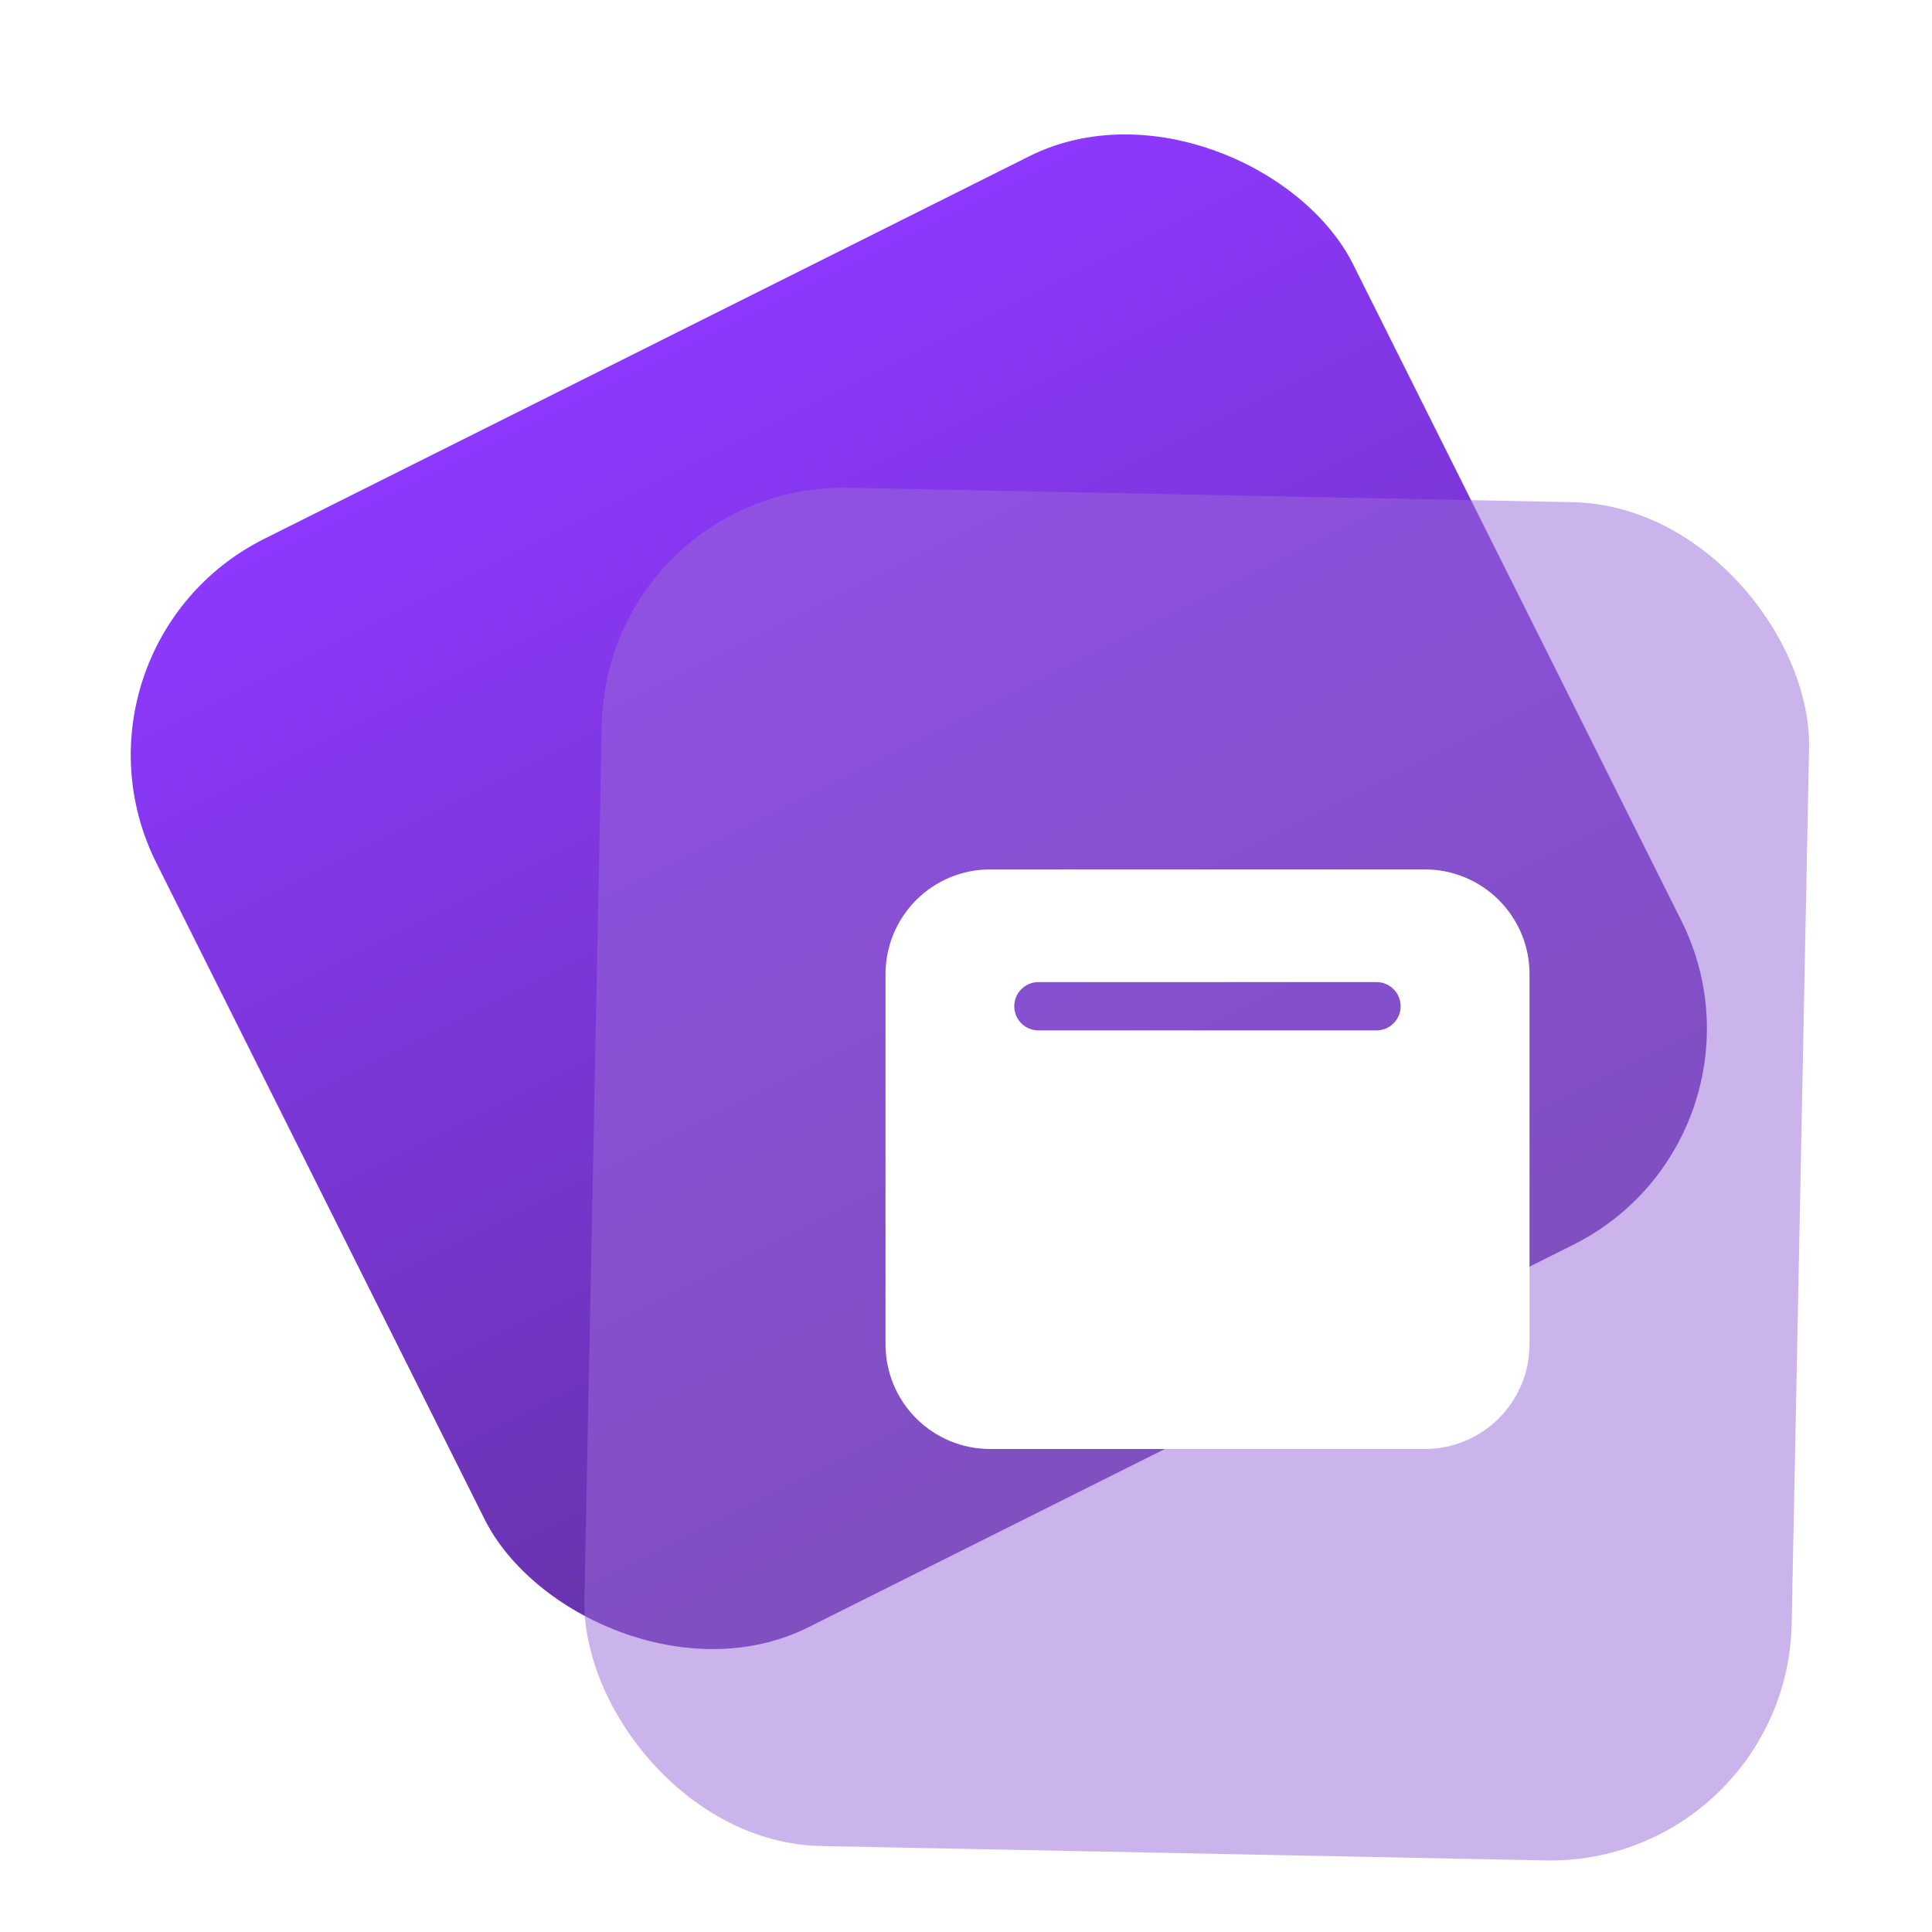 <svg width="40" height="40" viewBox="0 0 40 40" fill="none" xmlns="http://www.w3.org/2000/svg">
<rect x="1" y="13.392" width="27.704" height="25.194" rx="5" transform="rotate(-26.57 1 13.392)" fill="url(#paint0_linear_15370_148167)"/>
<g filter="url(#filter0_b_15370_148167)">
<rect x="12.559" y="10" width="25" height="28.126" rx="5" transform="rotate(1.138 12.559 10)" fill="#9A6BD7" fill-opacity="0.51"/>
</g>
<path d="M29.5 18C29.785 18 30.066 18.056 30.329 18.165C30.592 18.274 30.831 18.433 31.032 18.635C31.233 18.836 31.393 19.075 31.502 19.337C31.611 19.6 31.667 19.882 31.667 20.167V27.833C31.667 28.118 31.611 28.4 31.502 28.663C31.393 28.925 31.233 29.164 31.032 29.365C30.831 29.567 30.592 29.726 30.329 29.835C30.066 29.944 29.785 30 29.5 30H20.5C19.925 30 19.374 29.772 18.968 29.365C18.562 28.959 18.334 28.408 18.334 27.833V20.167C18.334 19.592 18.562 19.041 18.968 18.635C19.374 18.228 19.925 18 20.5 18H29.5ZM28.499 20.333H21.499C21.366 20.333 21.239 20.386 21.145 20.48C21.052 20.573 20.999 20.701 20.999 20.833C20.999 20.966 21.052 21.093 21.145 21.187C21.239 21.281 21.366 21.333 21.499 21.333H28.499C28.631 21.333 28.759 21.281 28.852 21.187C28.946 21.093 28.999 20.966 28.999 20.833C28.999 20.701 28.946 20.573 28.852 20.48C28.759 20.386 28.631 20.333 28.499 20.333Z" fill="white"/>
<defs>
<filter id="filter0_b_15370_148167" x="1.098" y="-0.902" width="47.357" height="50.42" filterUnits="userSpaceOnUse" color-interpolation-filters="sRGB">
<feFlood flood-opacity="0" result="BackgroundImageFix"/>
<feGaussianBlur in="BackgroundImageFix" stdDeviation="5.5"/>
<feComposite in2="SourceAlpha" operator="in" result="effect1_backgroundBlur_15370_148167"/>
<feBlend mode="normal" in="SourceGraphic" in2="effect1_backgroundBlur_15370_148167" result="shape"/>
</filter>
<linearGradient id="paint0_linear_15370_148167" x1="14.852" y1="13.392" x2="14.852" y2="38.586" gradientUnits="userSpaceOnUse">
<stop stop-color="#8D38FD"/>
<stop offset="1" stop-color="#6533A7"/>
</linearGradient>
</defs>
</svg>
